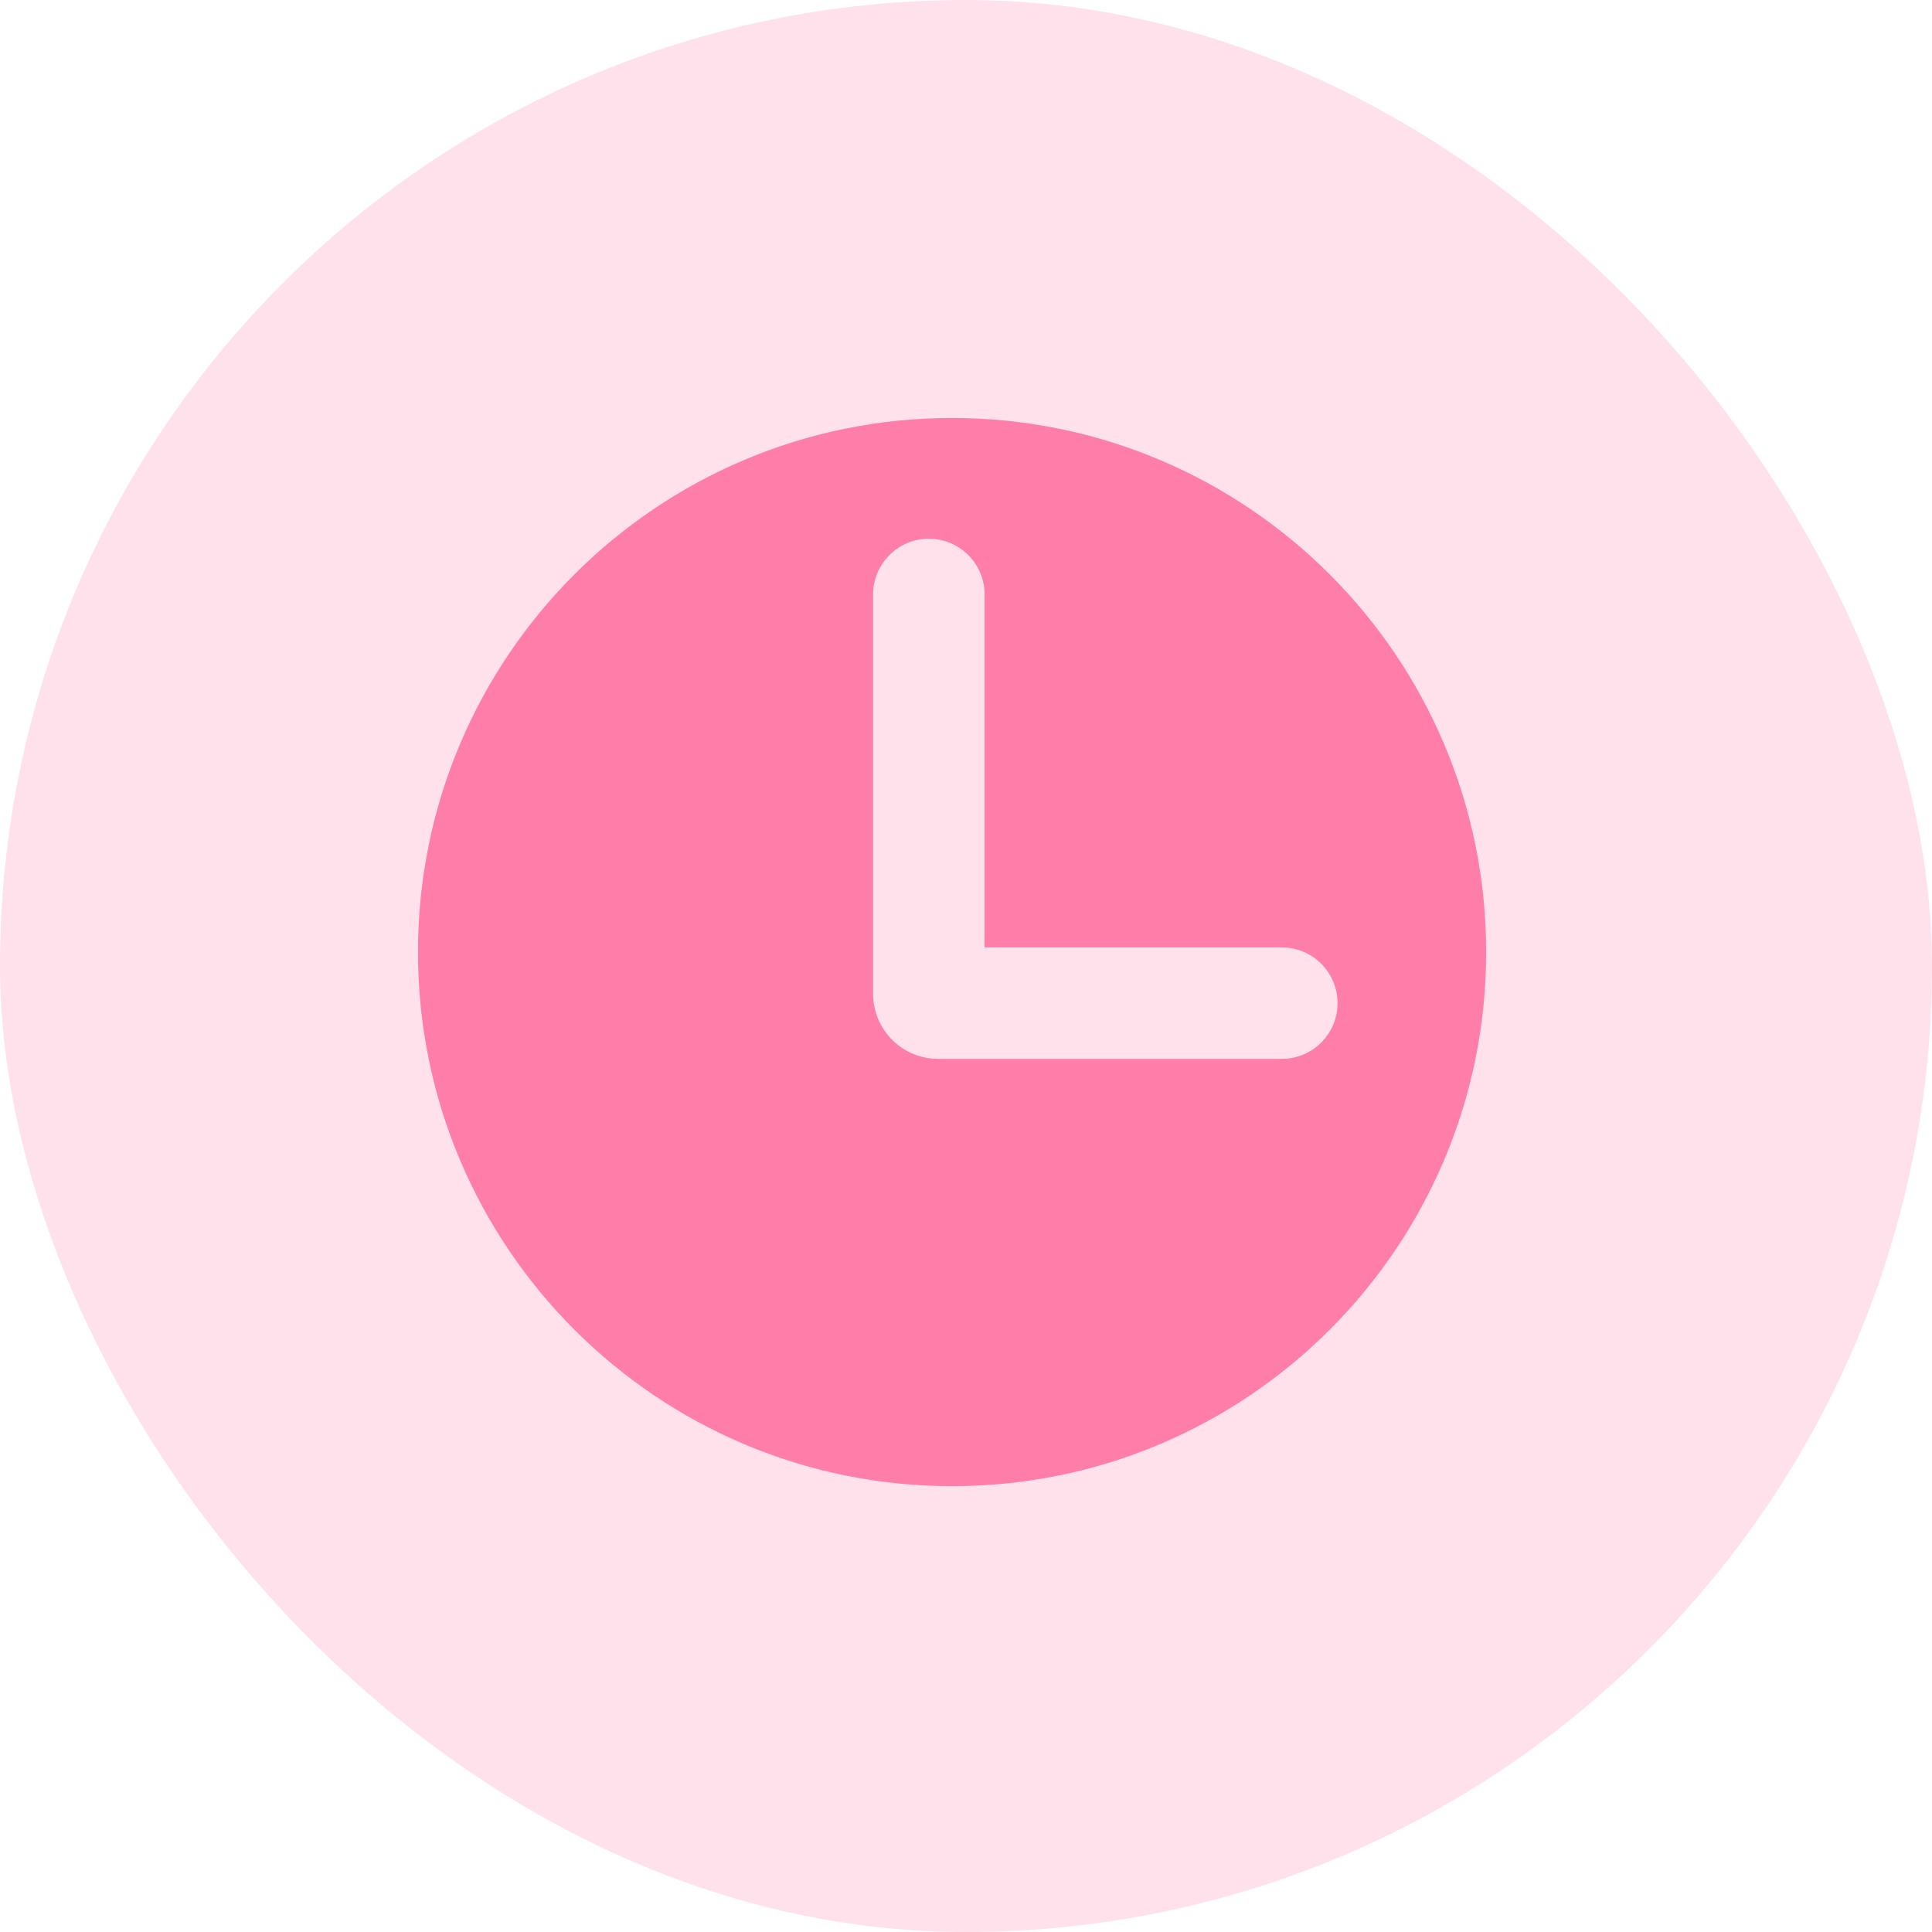 <svg width="52" height="52" viewBox="0 0 52 52" fill="none" xmlns="http://www.w3.org/2000/svg">
<rect width="52" height="52" rx="26" fill="#FFE1EB"/>
<path fill-rule="evenodd" clip-rule="evenodd" d="M25.625 40C33.564 40 40 33.564 40 25.625C40 17.686 33.564 11.25 25.625 11.25C17.686 11.25 11.25 17.686 11.25 25.625C11.25 33.564 17.686 40 25.625 40ZM26.5 16C26.5 15.172 25.828 14.5 25 14.5C24.172 14.5 23.5 15.172 23.5 16V26.75C23.5 27.716 24.284 28.5 25.25 28.5H34.5C35.328 28.5 36 27.828 36 27C36 26.172 35.328 25.5 34.5 25.5H26.5V16Z" fill="#FF7DA9"/>
</svg>
